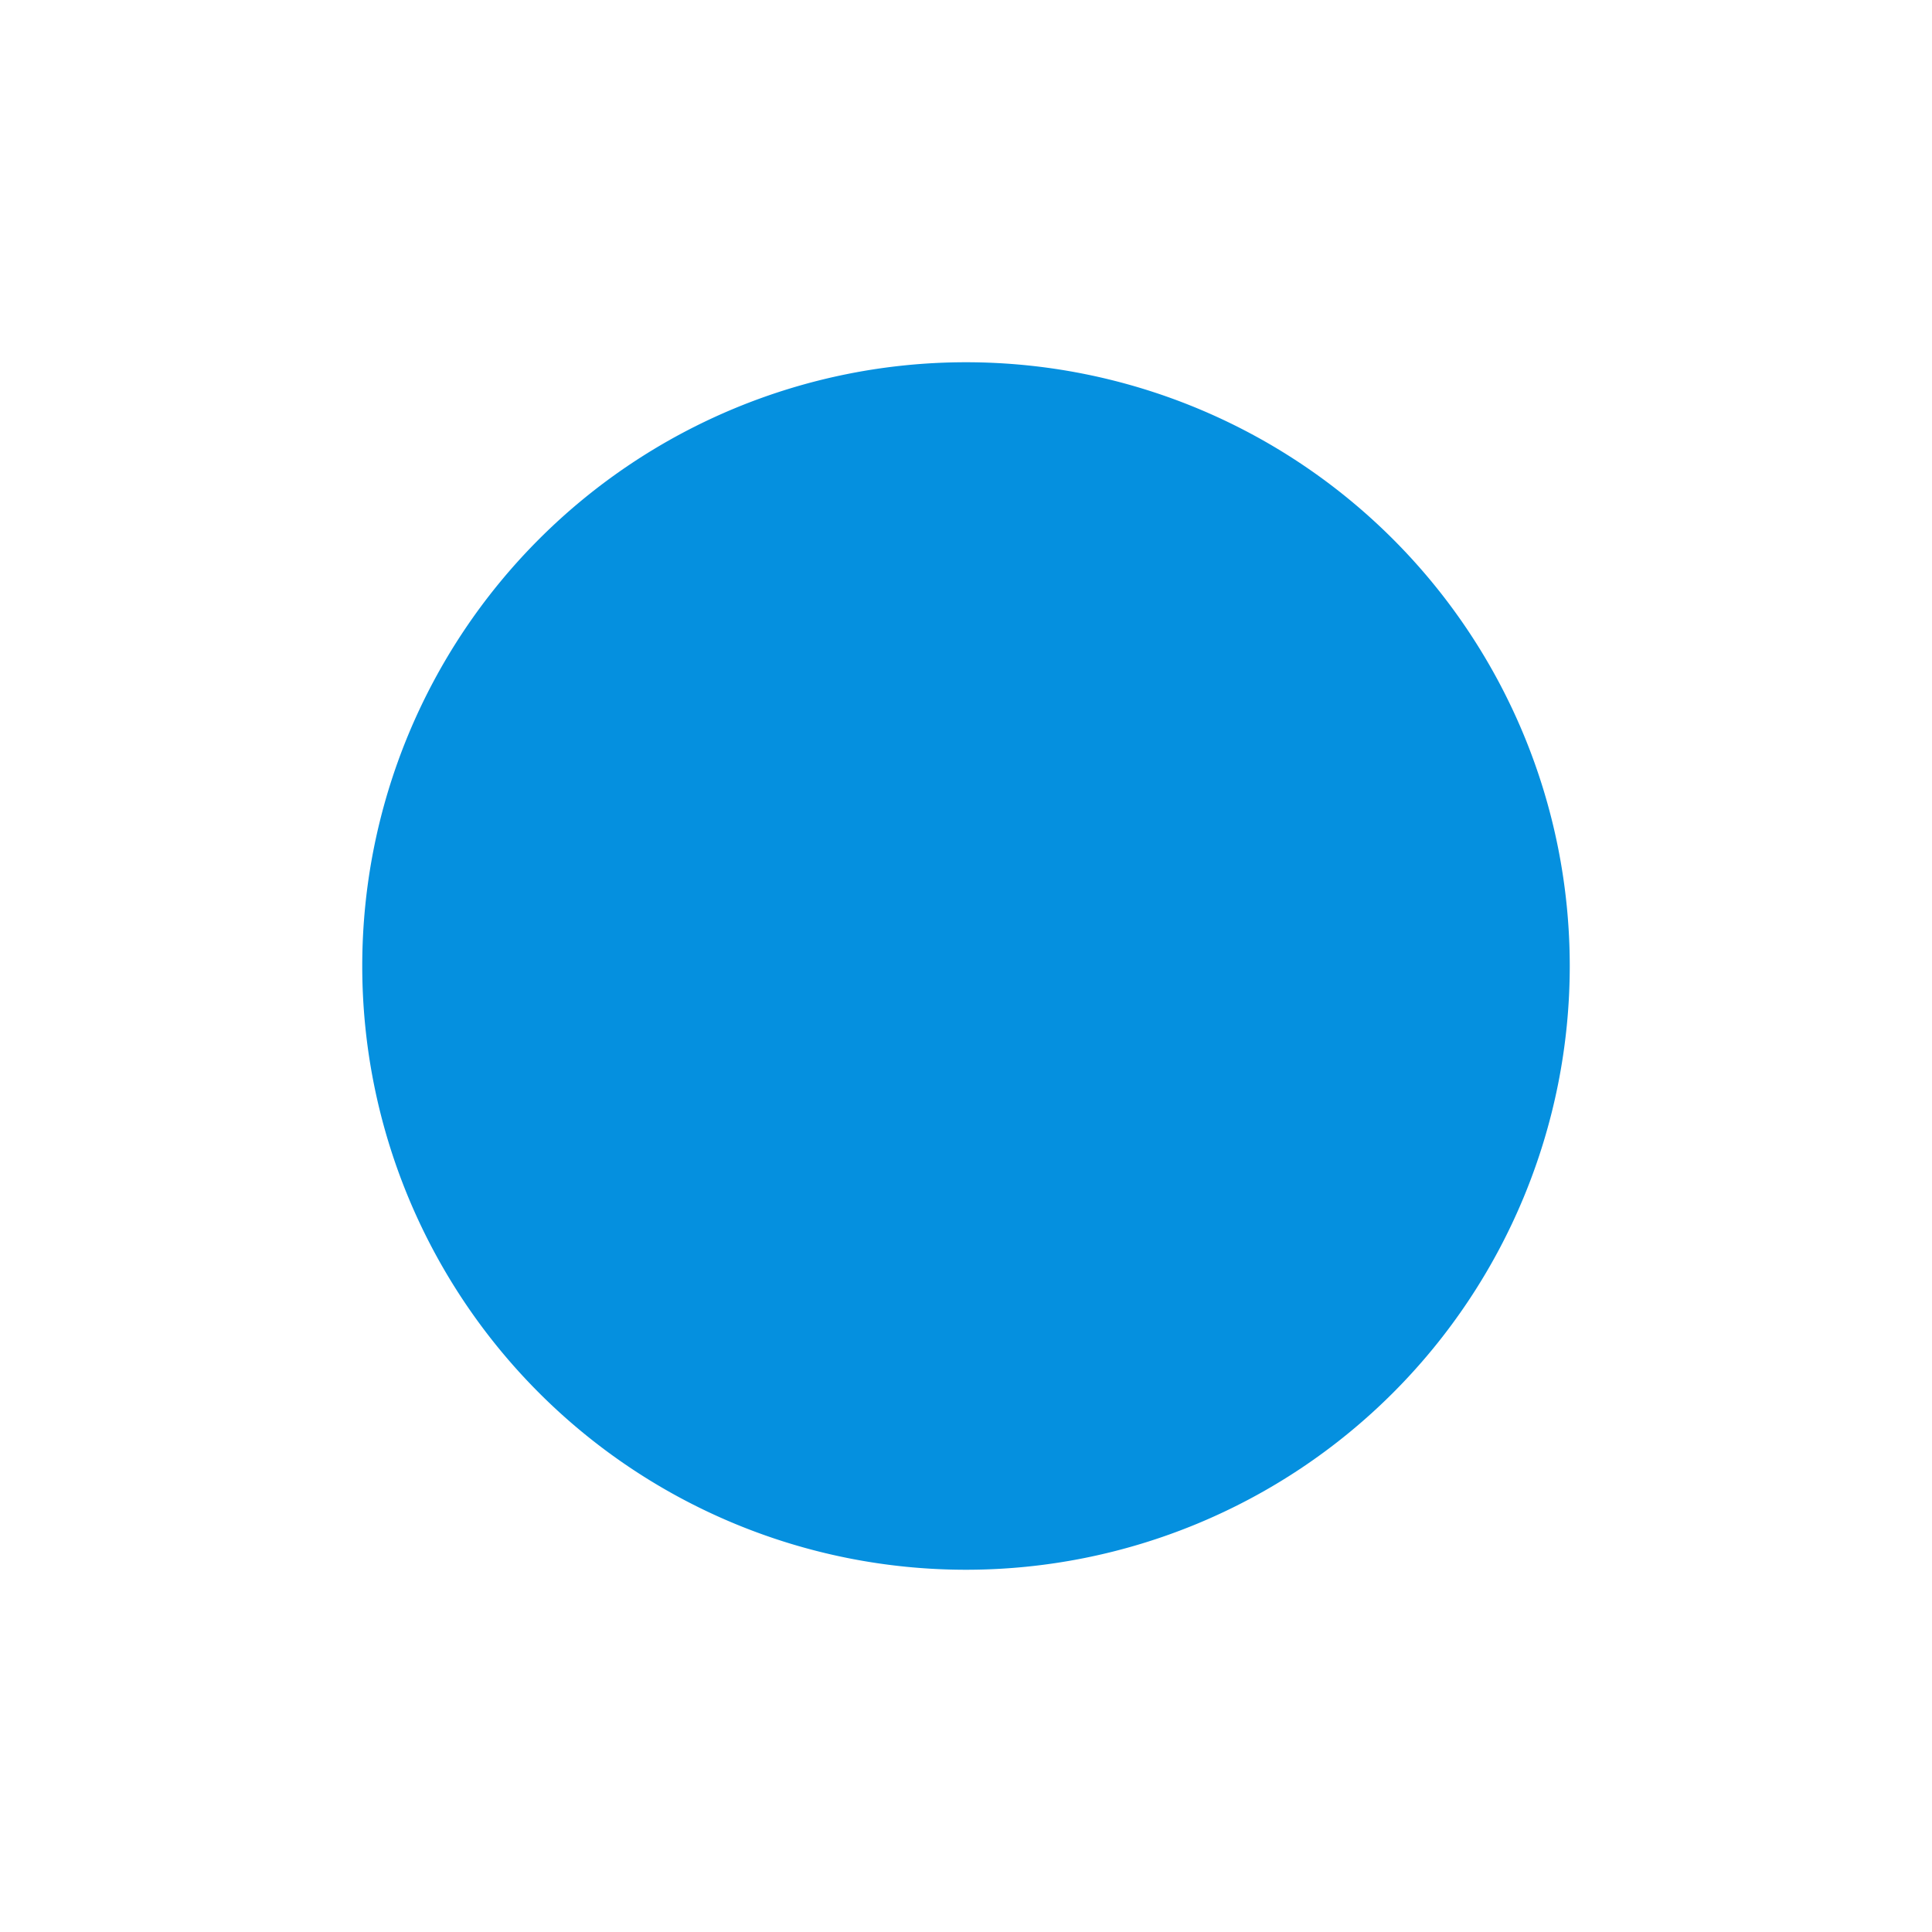 <svg t="1587522458515" class="icon" viewBox="0 0 1024 1024" version="1.1" xmlns="http://www.w3.org/2000/svg" p-id="2197" width="32" height="32"><path d="M512 512m-320 0a320 320 0 1 0 640 0 320 320 0 1 0-640 0Z" fill="#0590DF" p-id="2198"></path></svg>